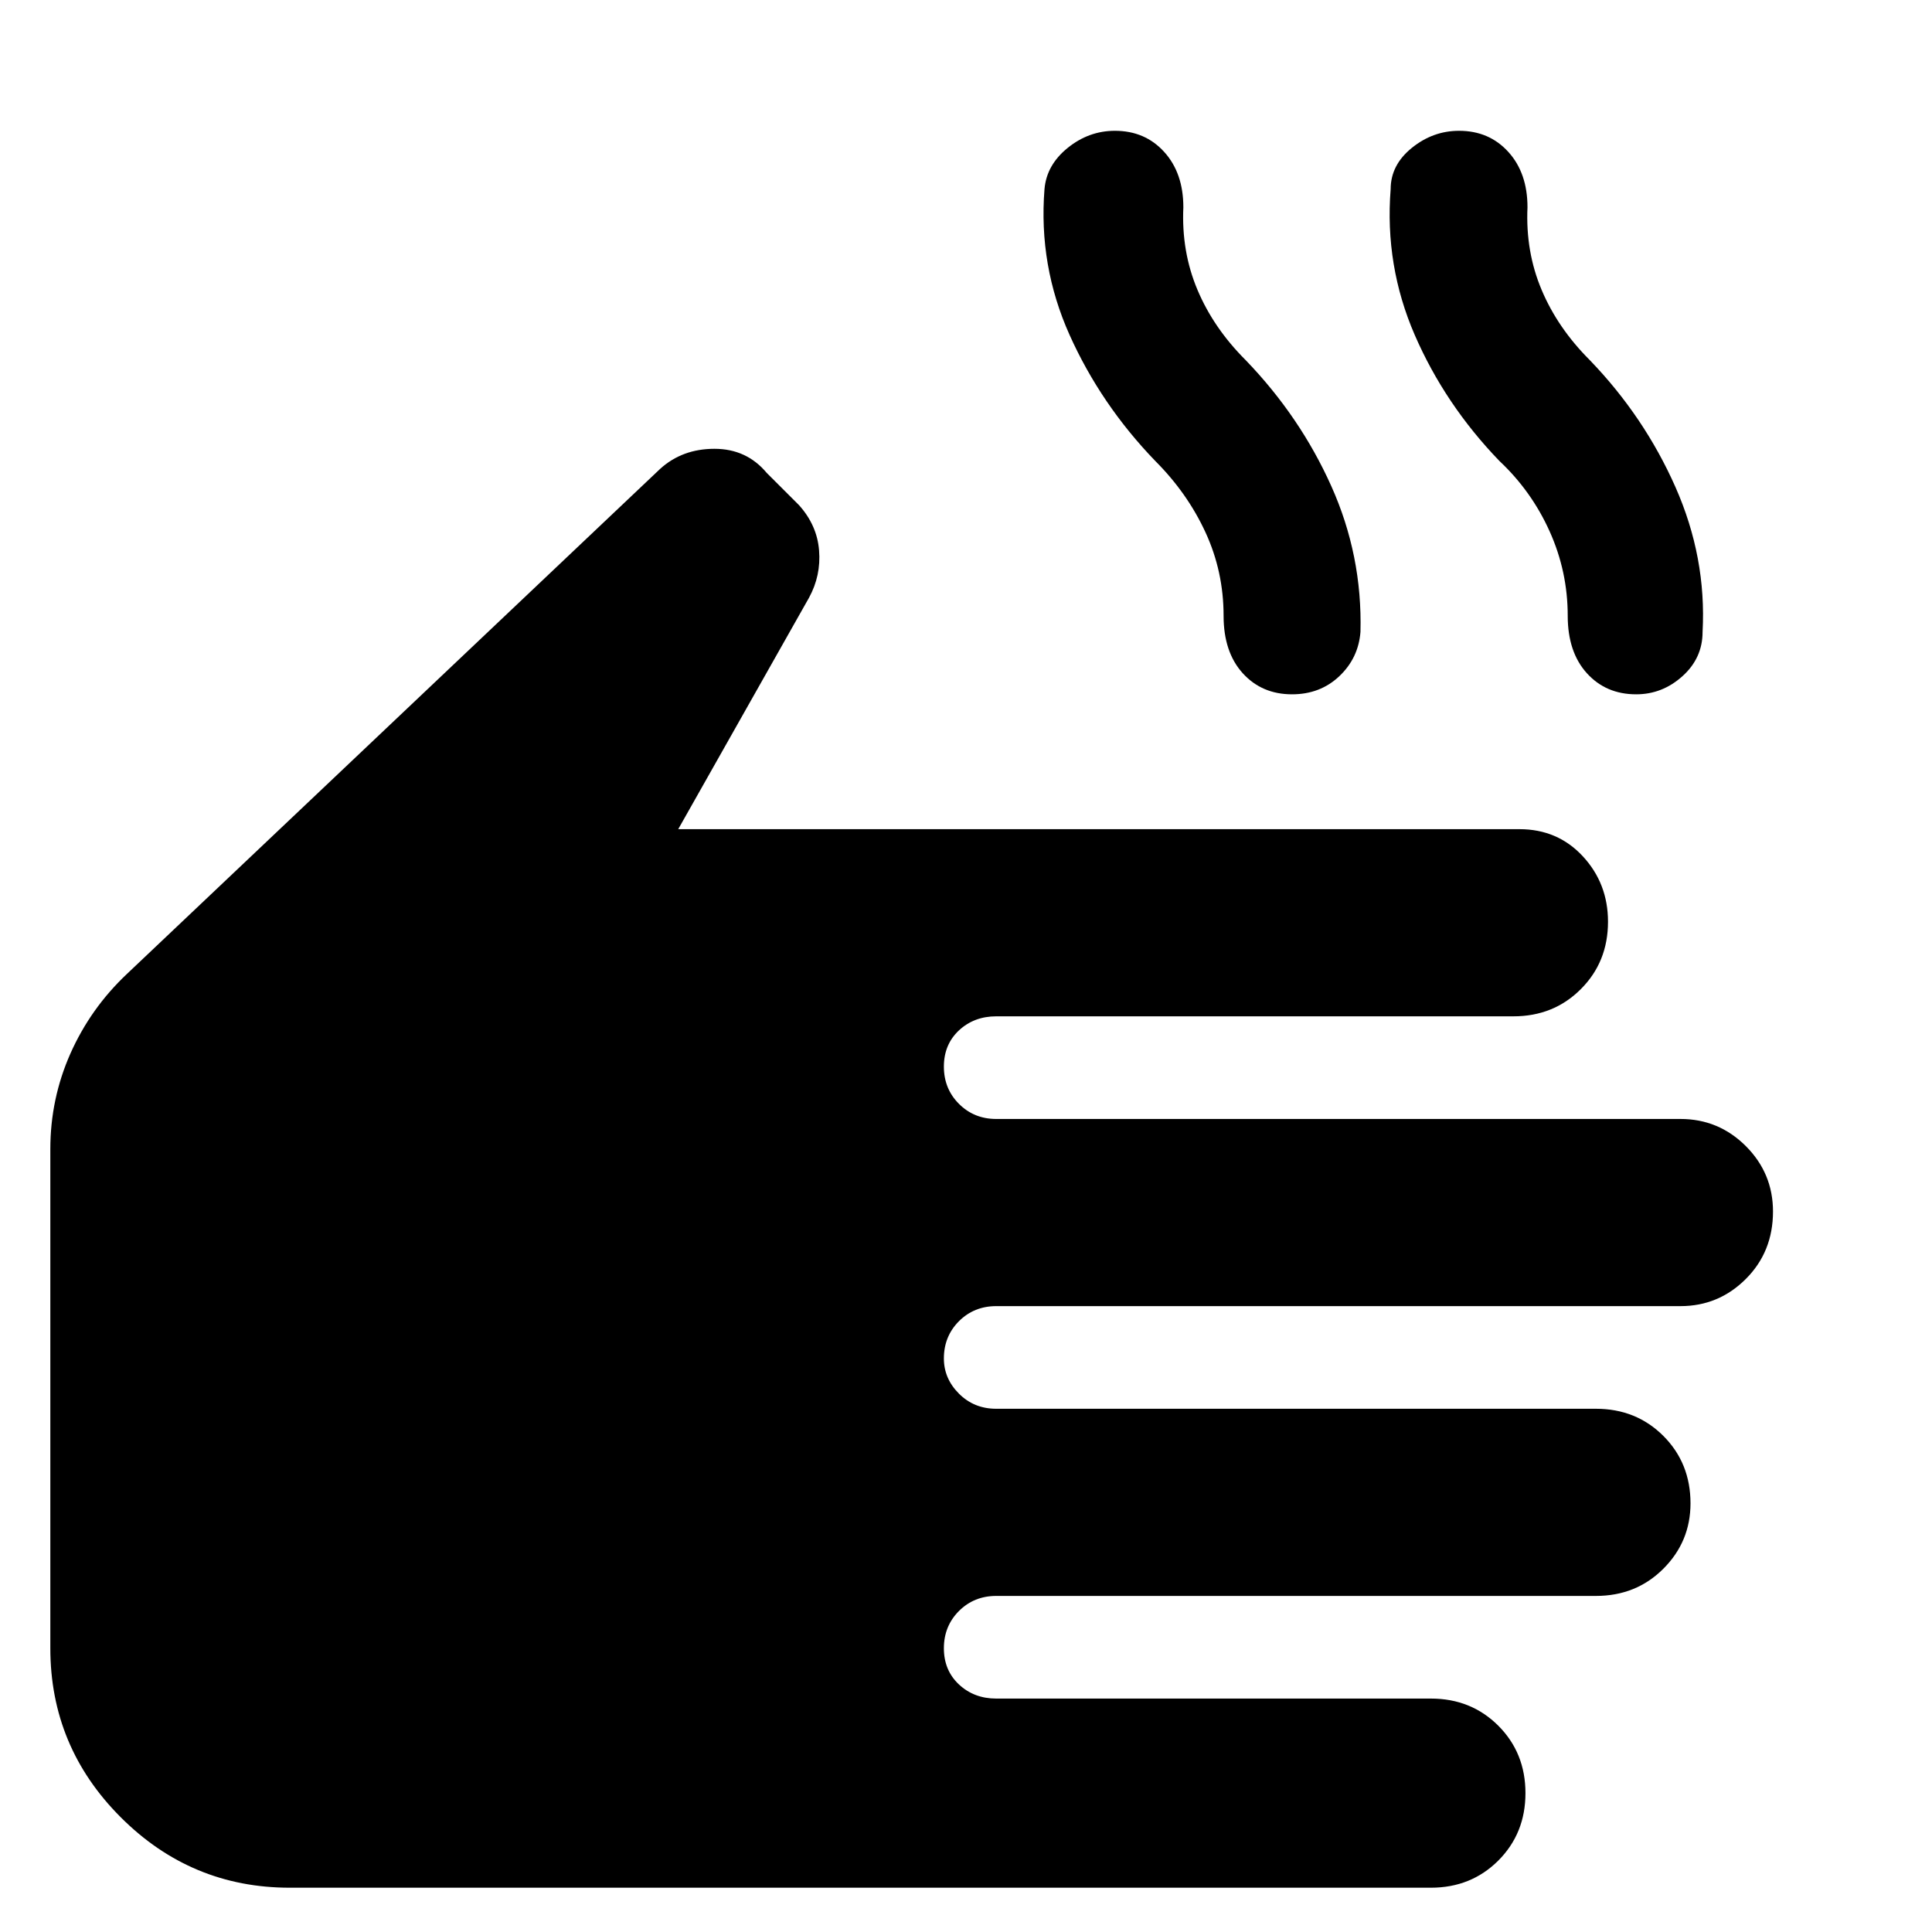 <svg xmlns="http://www.w3.org/2000/svg" height="40" width="40"><path d="M6 39.083Q3.958 39.083 2.5 37.625Q1.042 36.167 1.042 34.125V23.792Q1.042 22.75 1.458 21.812Q1.875 20.875 2.625 20.167L13.667 9.708Q14.125 9.292 14.792 9.292Q15.458 9.292 15.875 9.792L16.542 10.458Q16.917 10.875 16.958 11.396Q17 11.917 16.75 12.375L14.042 17.167H31.458Q32.25 17.167 32.771 17.729Q33.292 18.292 33.292 19.083Q33.292 19.917 32.729 20.479Q32.167 21.042 31.333 21.042H20.625Q20.167 21.042 19.854 21.333Q19.542 21.625 19.542 22.083Q19.542 22.542 19.854 22.854Q20.167 23.167 20.625 23.167H34.792Q35.583 23.167 36.146 23.729Q36.708 24.292 36.708 25.083Q36.708 25.917 36.146 26.479Q35.583 27.042 34.792 27.042H20.625Q20.167 27.042 19.854 27.354Q19.542 27.667 19.542 28.125Q19.542 28.542 19.854 28.854Q20.167 29.167 20.625 29.167H33.042Q33.875 29.167 34.438 29.729Q35 30.292 35 31.125Q35 31.917 34.438 32.479Q33.875 33.042 33.042 33.042H20.625Q20.167 33.042 19.854 33.354Q19.542 33.667 19.542 34.125Q19.542 34.583 19.854 34.875Q20.167 35.167 20.625 35.167H29.625Q30.458 35.167 31.021 35.729Q31.583 36.292 31.583 37.125Q31.583 37.958 31.021 38.521Q30.458 39.083 29.625 39.083ZM26.75 14.375Q26.125 14.375 25.729 13.938Q25.333 13.5 25.333 12.75Q25.333 11.833 24.958 11.021Q24.583 10.208 23.917 9.542Q22.792 8.375 22.146 6.938Q21.5 5.5 21.625 3.917Q21.667 3.417 22.104 3.063Q22.542 2.708 23.083 2.708Q23.708 2.708 24.104 3.146Q24.5 3.583 24.5 4.292Q24.458 5.208 24.792 6Q25.125 6.792 25.792 7.458Q26.917 8.625 27.562 10.062Q28.208 11.5 28.167 13.083Q28.125 13.625 27.729 14Q27.333 14.375 26.75 14.375ZM33.875 14.375Q33.25 14.375 32.854 13.938Q32.458 13.5 32.458 12.75Q32.458 11.833 32.083 11Q31.708 10.167 31.042 9.542Q29.917 8.375 29.292 6.938Q28.667 5.5 28.792 3.917Q28.792 3.417 29.229 3.063Q29.667 2.708 30.208 2.708Q30.833 2.708 31.229 3.146Q31.625 3.583 31.625 4.292Q31.583 5.208 31.917 6Q32.25 6.792 32.917 7.458Q34.042 8.625 34.688 10.083Q35.333 11.542 35.25 13.083Q35.25 13.625 34.833 14Q34.417 14.375 33.875 14.375Z"/></svg>